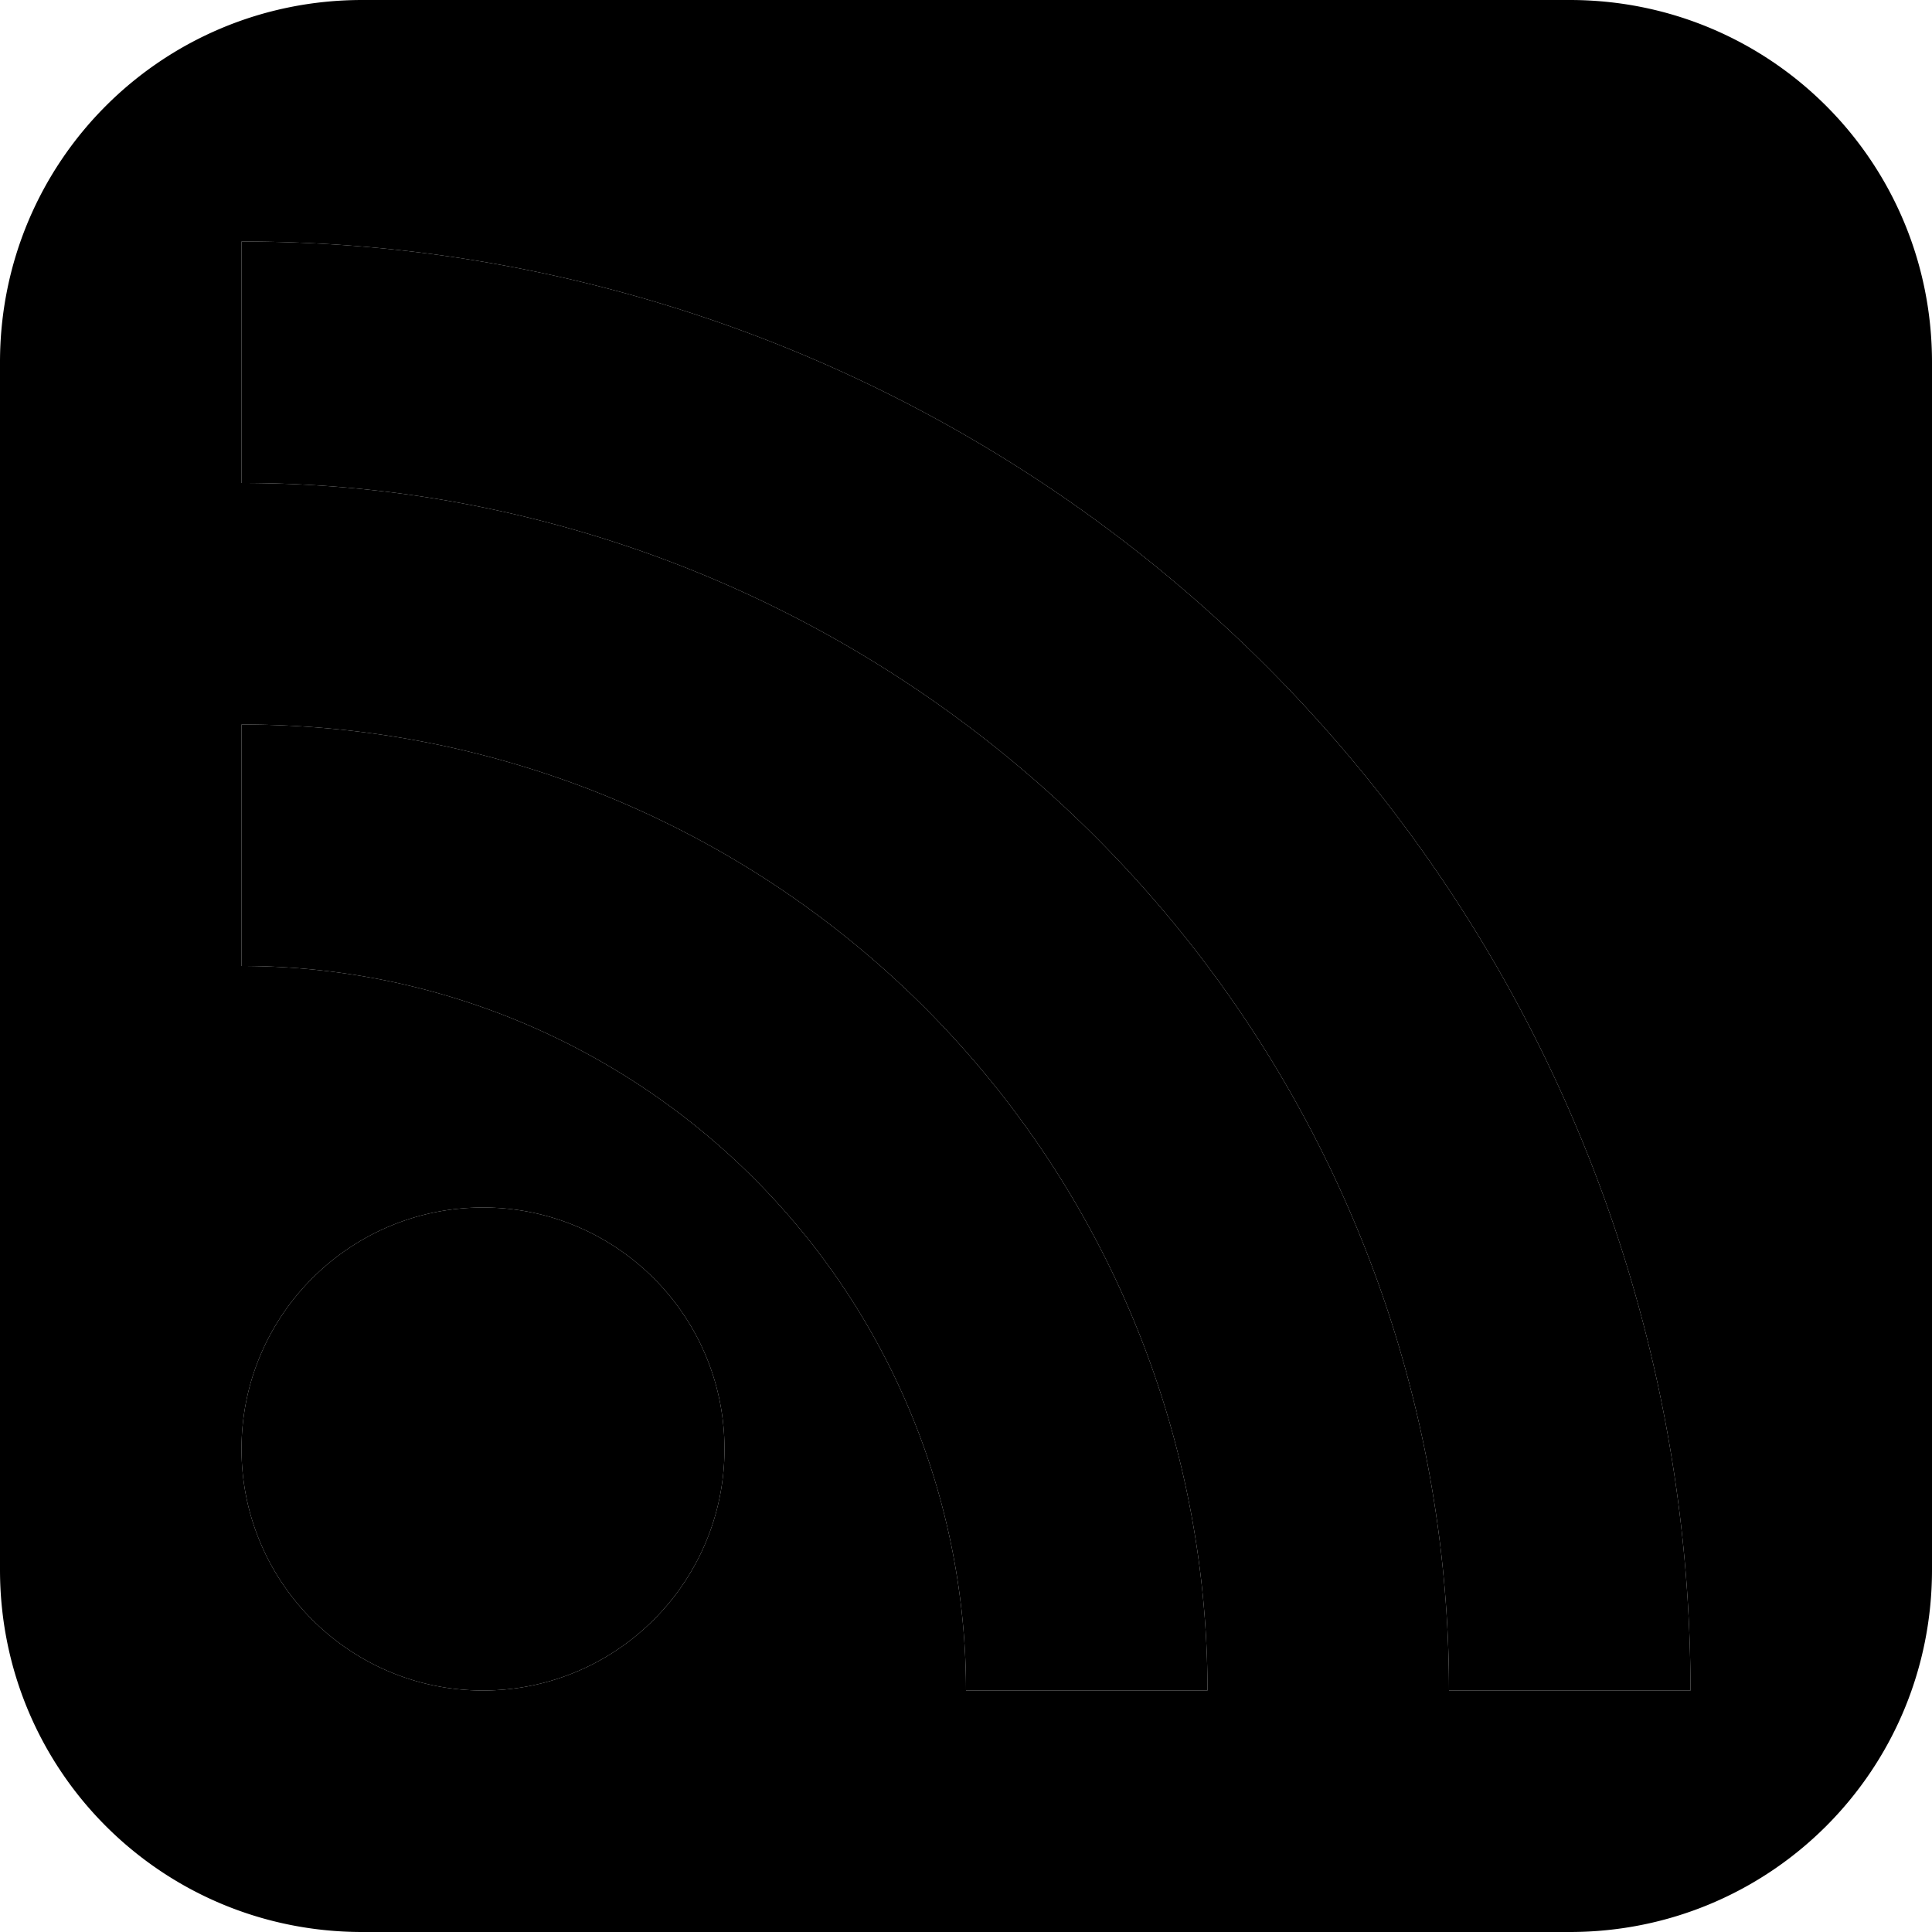 <?xml version="1.0"?>
<svg class="icon icon-rss" xmlns="http://www.w3.org/2000/svg" width="32" height="32" viewBox="0 0 8 8">
  <path class="background"  d="M 1.5,0 C 0.669,0 0,0.669 0,1.5 l 0,5 C 0,7.331 0.669,8 1.5,8 l 5,0 C 7.331,8 8,7.331 8,6.5 l 0,-5 C 8,0.669 7.331,0 6.5,0 l -5,0 z M 1,1 A 6,6 0 0 1 7,7 L 6,7 A 5,5 0 0 0 1,2 L 1,1 z M 1,3 A 4,4 0 0 1 5,7 L 4,7 A 3,3 0 0 0 1,4 L 1,3 z M 2,5 C 2.552,5 3,5.448 3,6 3,6.552 2.552,7 2,7 1.448,7 1,6.552 1,6 1,5.448 1.448,5 2,5 z"/>
  <path class="foreground"  d="M 1,1 1,2 A 5,5 0 0 1 6,7 L 7,7 A 6,6 0 0 0 1,1 z M 1,3 1,4 A 3,3 0 0 1 4,7 L 5,7 A 4,4 0 0 0 1,3 z M 2,5 C 1.448,5 1,5.448 1,6 1,6.552 1.448,7 2,7 2.552,7 3,6.552 3,6 3,5.448 2.552,5 2,5 z"/>
</svg>
